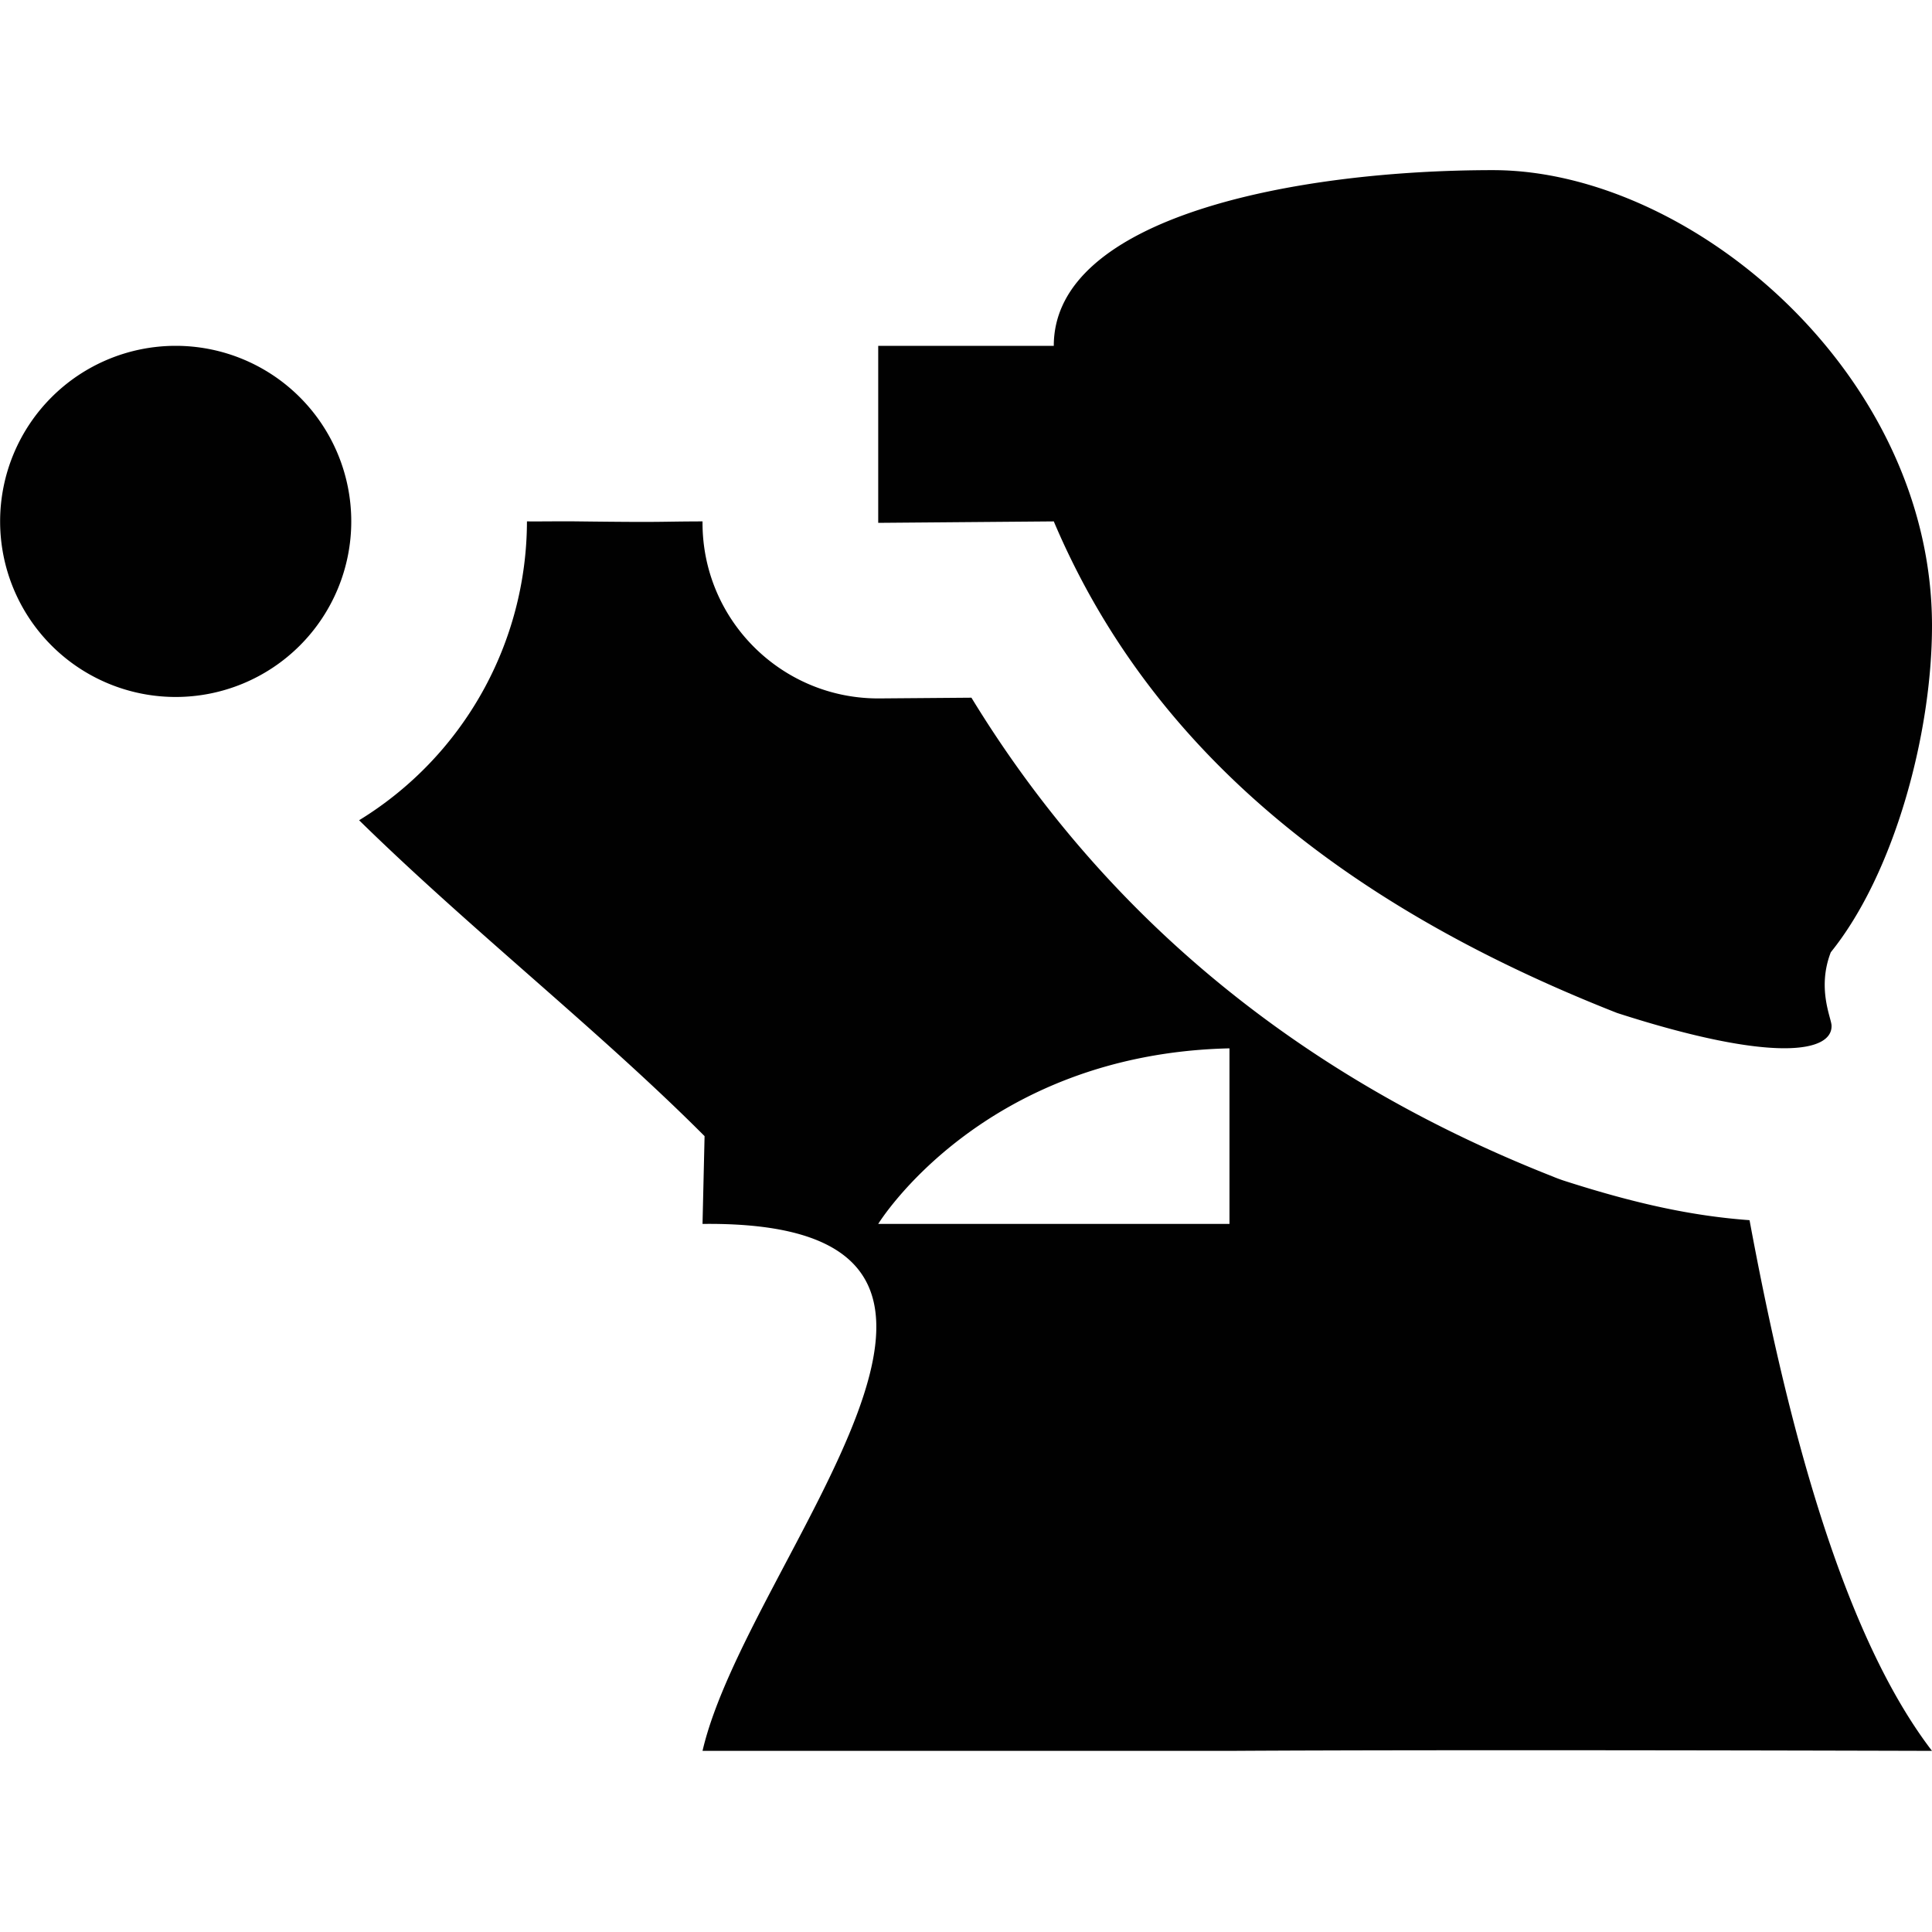 <svg xmlns="http://www.w3.org/2000/svg" style="isolation:isolate" width="16" height="16"><defs><style id="current-color-scheme" type="text/css"></style><linearGradient id="arrongin" x1="0%" x2="0%" y1="0%" y2="100%"><stop offset="0%" stop-color="#dd9b44"/><stop offset="100%" stop-color="#ad6c16"/></linearGradient><linearGradient id="aurora" x1="0%" x2="0%" y1="0%" y2="100%"><stop offset="0%" stop-color="#09d4df"/><stop offset="100%" stop-color="#9269f4"/></linearGradient><linearGradient id="fitdance" x1="0%" x2="0%" y1="0%" y2="100%"><stop offset="0%" stop-color="#1ad6ab"/><stop offset="100%" stop-color="#329db6"/></linearGradient><linearGradient id="oomox" x1="0%" x2="0%" y1="0%" y2="100%"><stop offset="0%" stop-color="#efefe7"/><stop offset="100%" stop-color="#8f8f8b"/></linearGradient><linearGradient id="rainblue" x1="0%" x2="0%" y1="0%" y2="100%"><stop offset="0%" stop-color="#00f260"/><stop offset="100%" stop-color="#0575e6"/></linearGradient><linearGradient id="sunrise" x1="0%" x2="0%" y1="0%" y2="100%"><stop offset="0%" stop-color="#ff8501"/><stop offset="100%" stop-color="#ffcb01"/></linearGradient><linearGradient id="telinkrin" x1="0%" x2="0%" y1="0%" y2="100%"><stop offset="0%" stop-color="#b2ced6"/><stop offset="100%" stop-color="#6da5b7"/></linearGradient><linearGradient id="60spsycho" x1="0%" x2="0%" y1="0%" y2="100%"><stop offset="0%" stop-color="#df5940"/><stop offset="25%" stop-color="#d8d15f"/><stop offset="50%" stop-color="#e9882a"/><stop offset="100%" stop-color="#279362"/></linearGradient><linearGradient id="90ssummer" x1="0%" x2="0%" y1="0%" y2="100%"><stop offset="0%" stop-color="#f618c7"/><stop offset="20%" stop-color="#94ffab"/><stop offset="50%" stop-color="#fbfd54"/><stop offset="100%" stop-color="#0f83ae"/></linearGradient><linearGradient id="cyberneon" x1="0%" x2="0%" y1="0%" y2="100%"><stop offset="0" stop-color="#0abdc6"/><stop offset="1" stop-color="#ea00d9"/></linearGradient></defs><path d="M12.364 1.409C14.002 1.409 16 3.093 16 5.182c0 .898-.314 2.055-.838 2.704-.115.296.002.54.006.605.011.223-.474.318-1.776-.102-2.357-.927-3.895-2.255-4.665-4.071l-1.454.012V2.864h1.454c0-1.067 1.999-1.455 3.637-1.455zM1.455 2.864a1.454 1.454 0 1 1 0 2.908 1.454 1.454 0 0 1 0-2.908zm4.363 1.454v.012c0 .807.658 1.46 1.466 1.454l.761-.006c1.049 1.719 2.622 3.103 4.816 3.966.028.012.056.022.085.032.611.197 1.079.295 1.543.329.281 1.514.731 3.378 1.511 4.395 0 0-3.881-.012-5.818 0H5.818c.368-1.588 3.046-4.398 0-4.364l.017-.727c-.861-.864-1.941-1.714-2.861-2.616a2.91 2.91 0 0 0 1.39-2.475c.177.001.249-.002.426 0 .75.009.636.001 1.028 0zm4.364 4.364c-2.047.046-2.909 1.454-2.909 1.454h2.909V8.682z" fill="currentColor" color="#010101"/></svg>